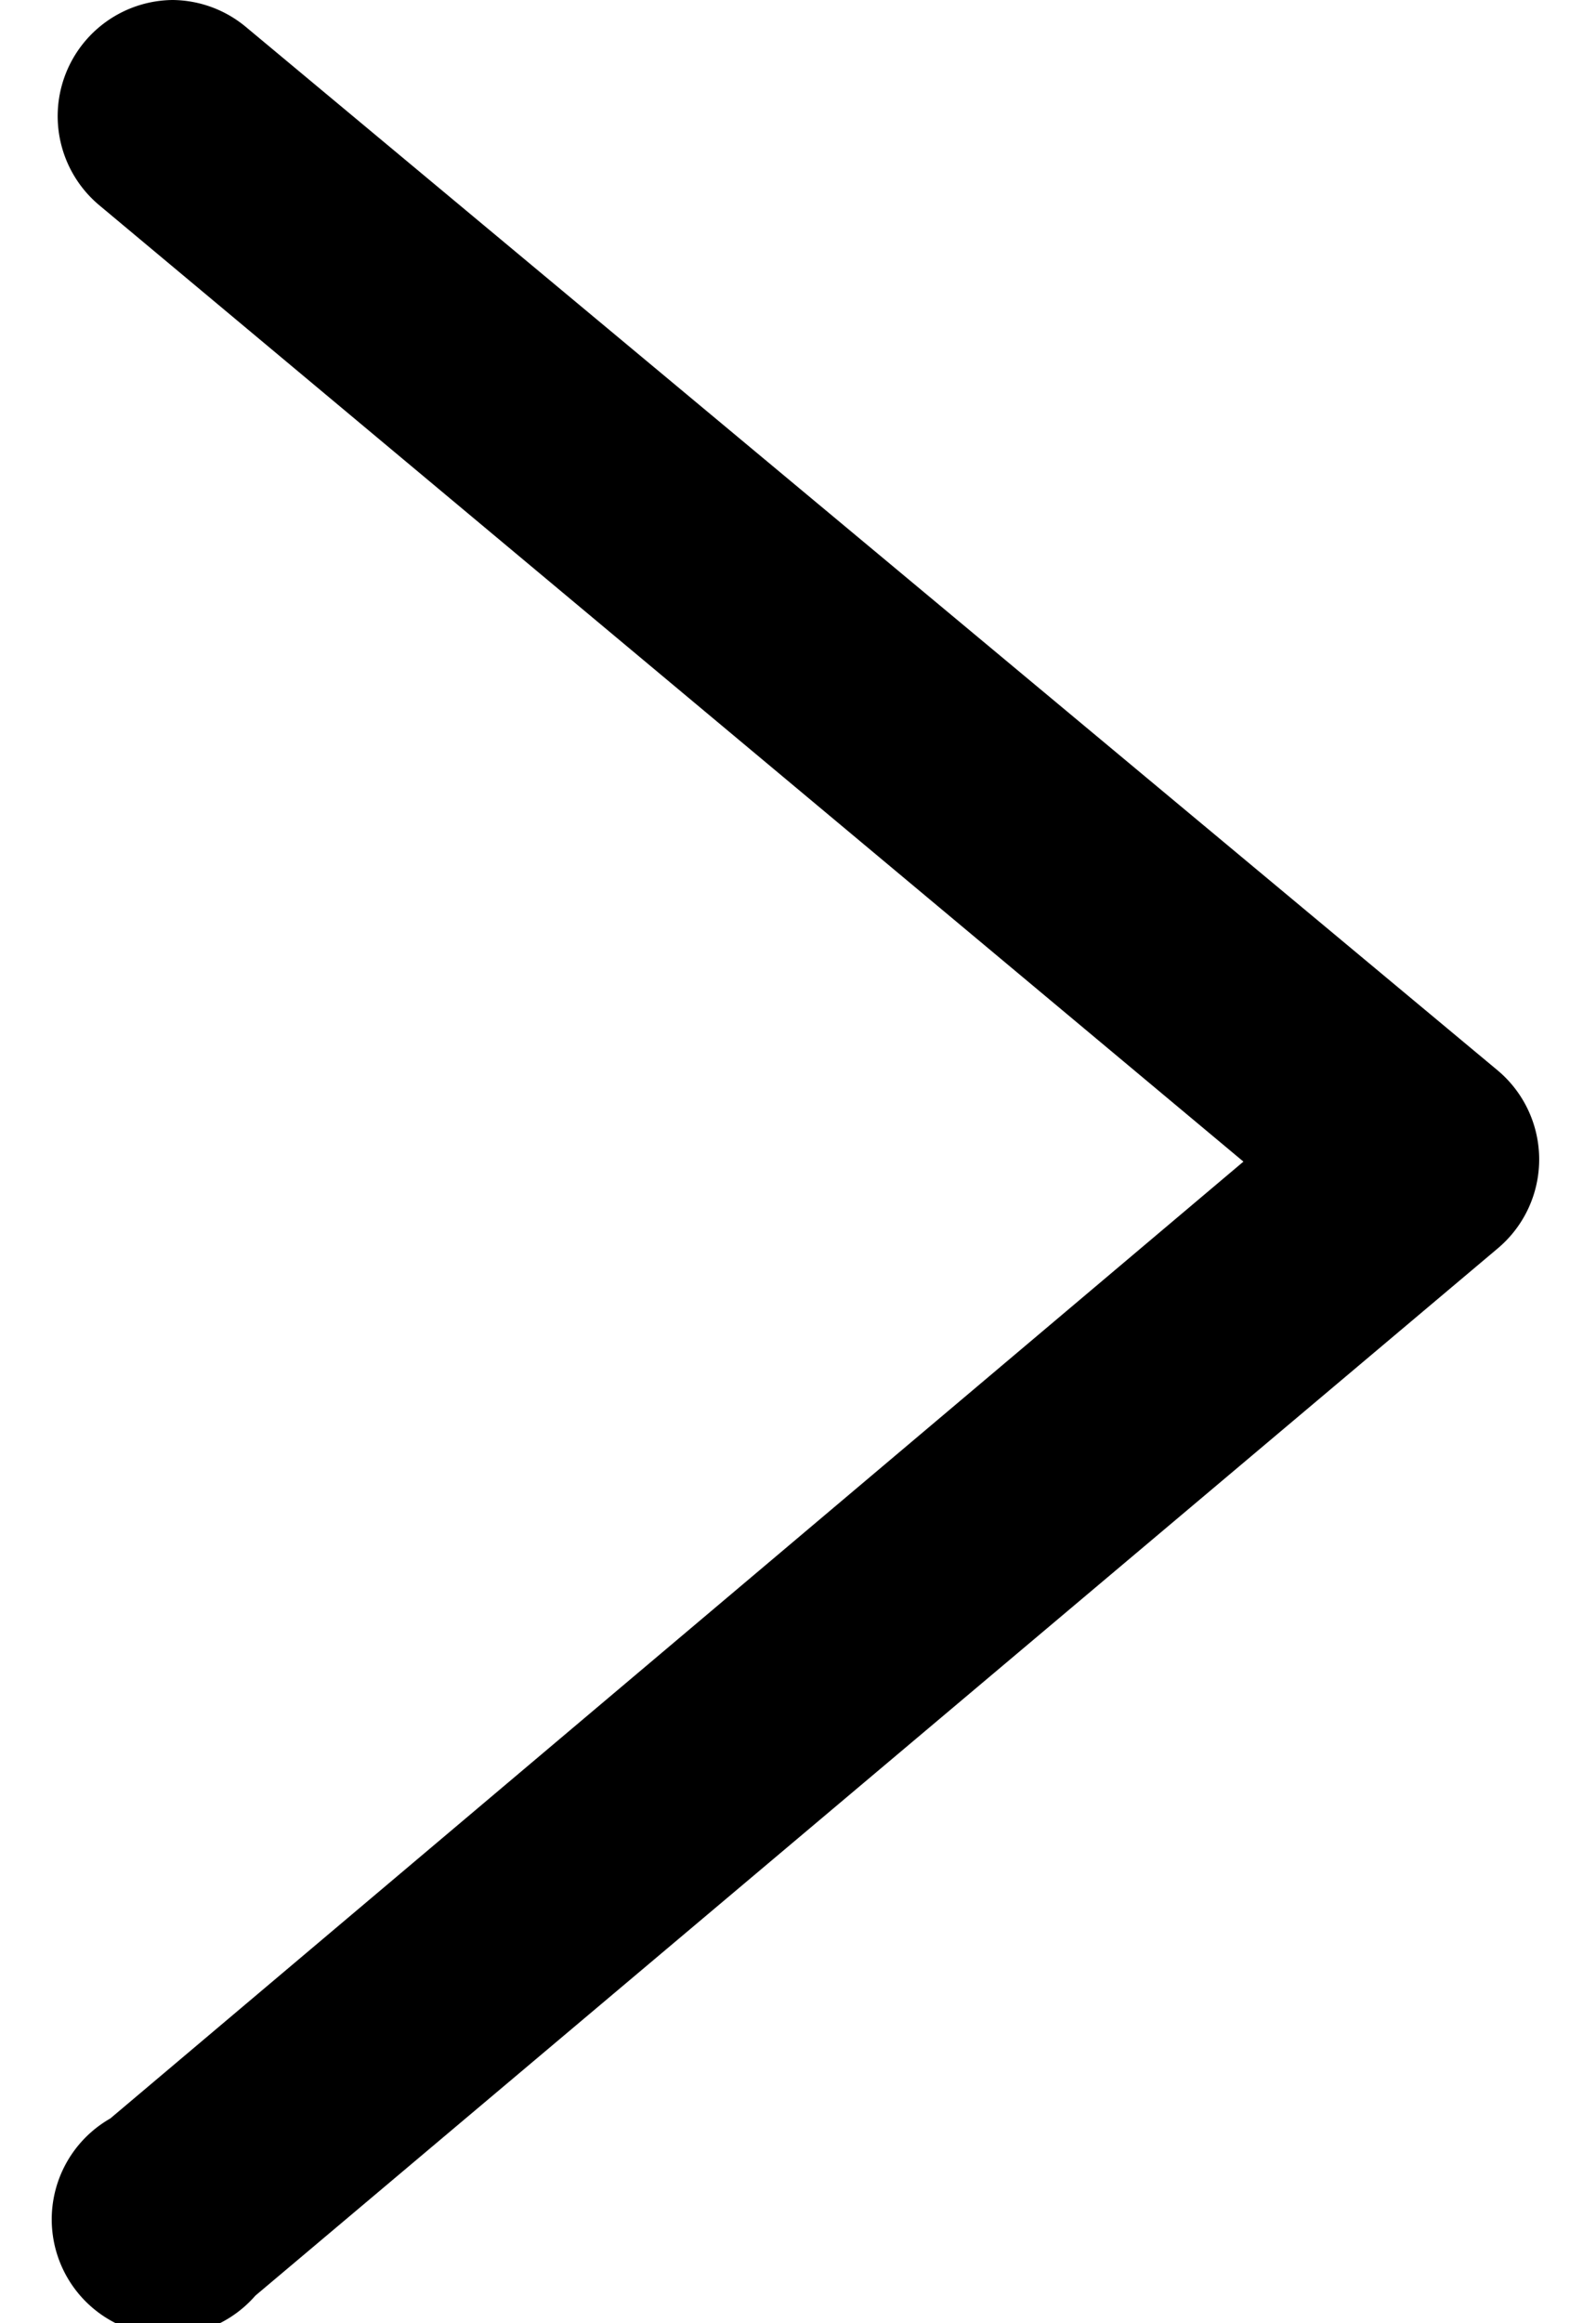 <svg class="icon icon-arrow-right" height="16" viewBox="0 0 11 16" version="1.1" aria-hidden="true">
    <path d="M1.19,0A.8.8,0,0,1,1.7.19l8.62,7.18a.8.8,0,0,1,0,1.23L1.76,15.81a.8.8,0,1,1-1-1.22L8.57,8,.68,1.41A.8.8,0,0,1,1.19,0Z"/>
</svg>
